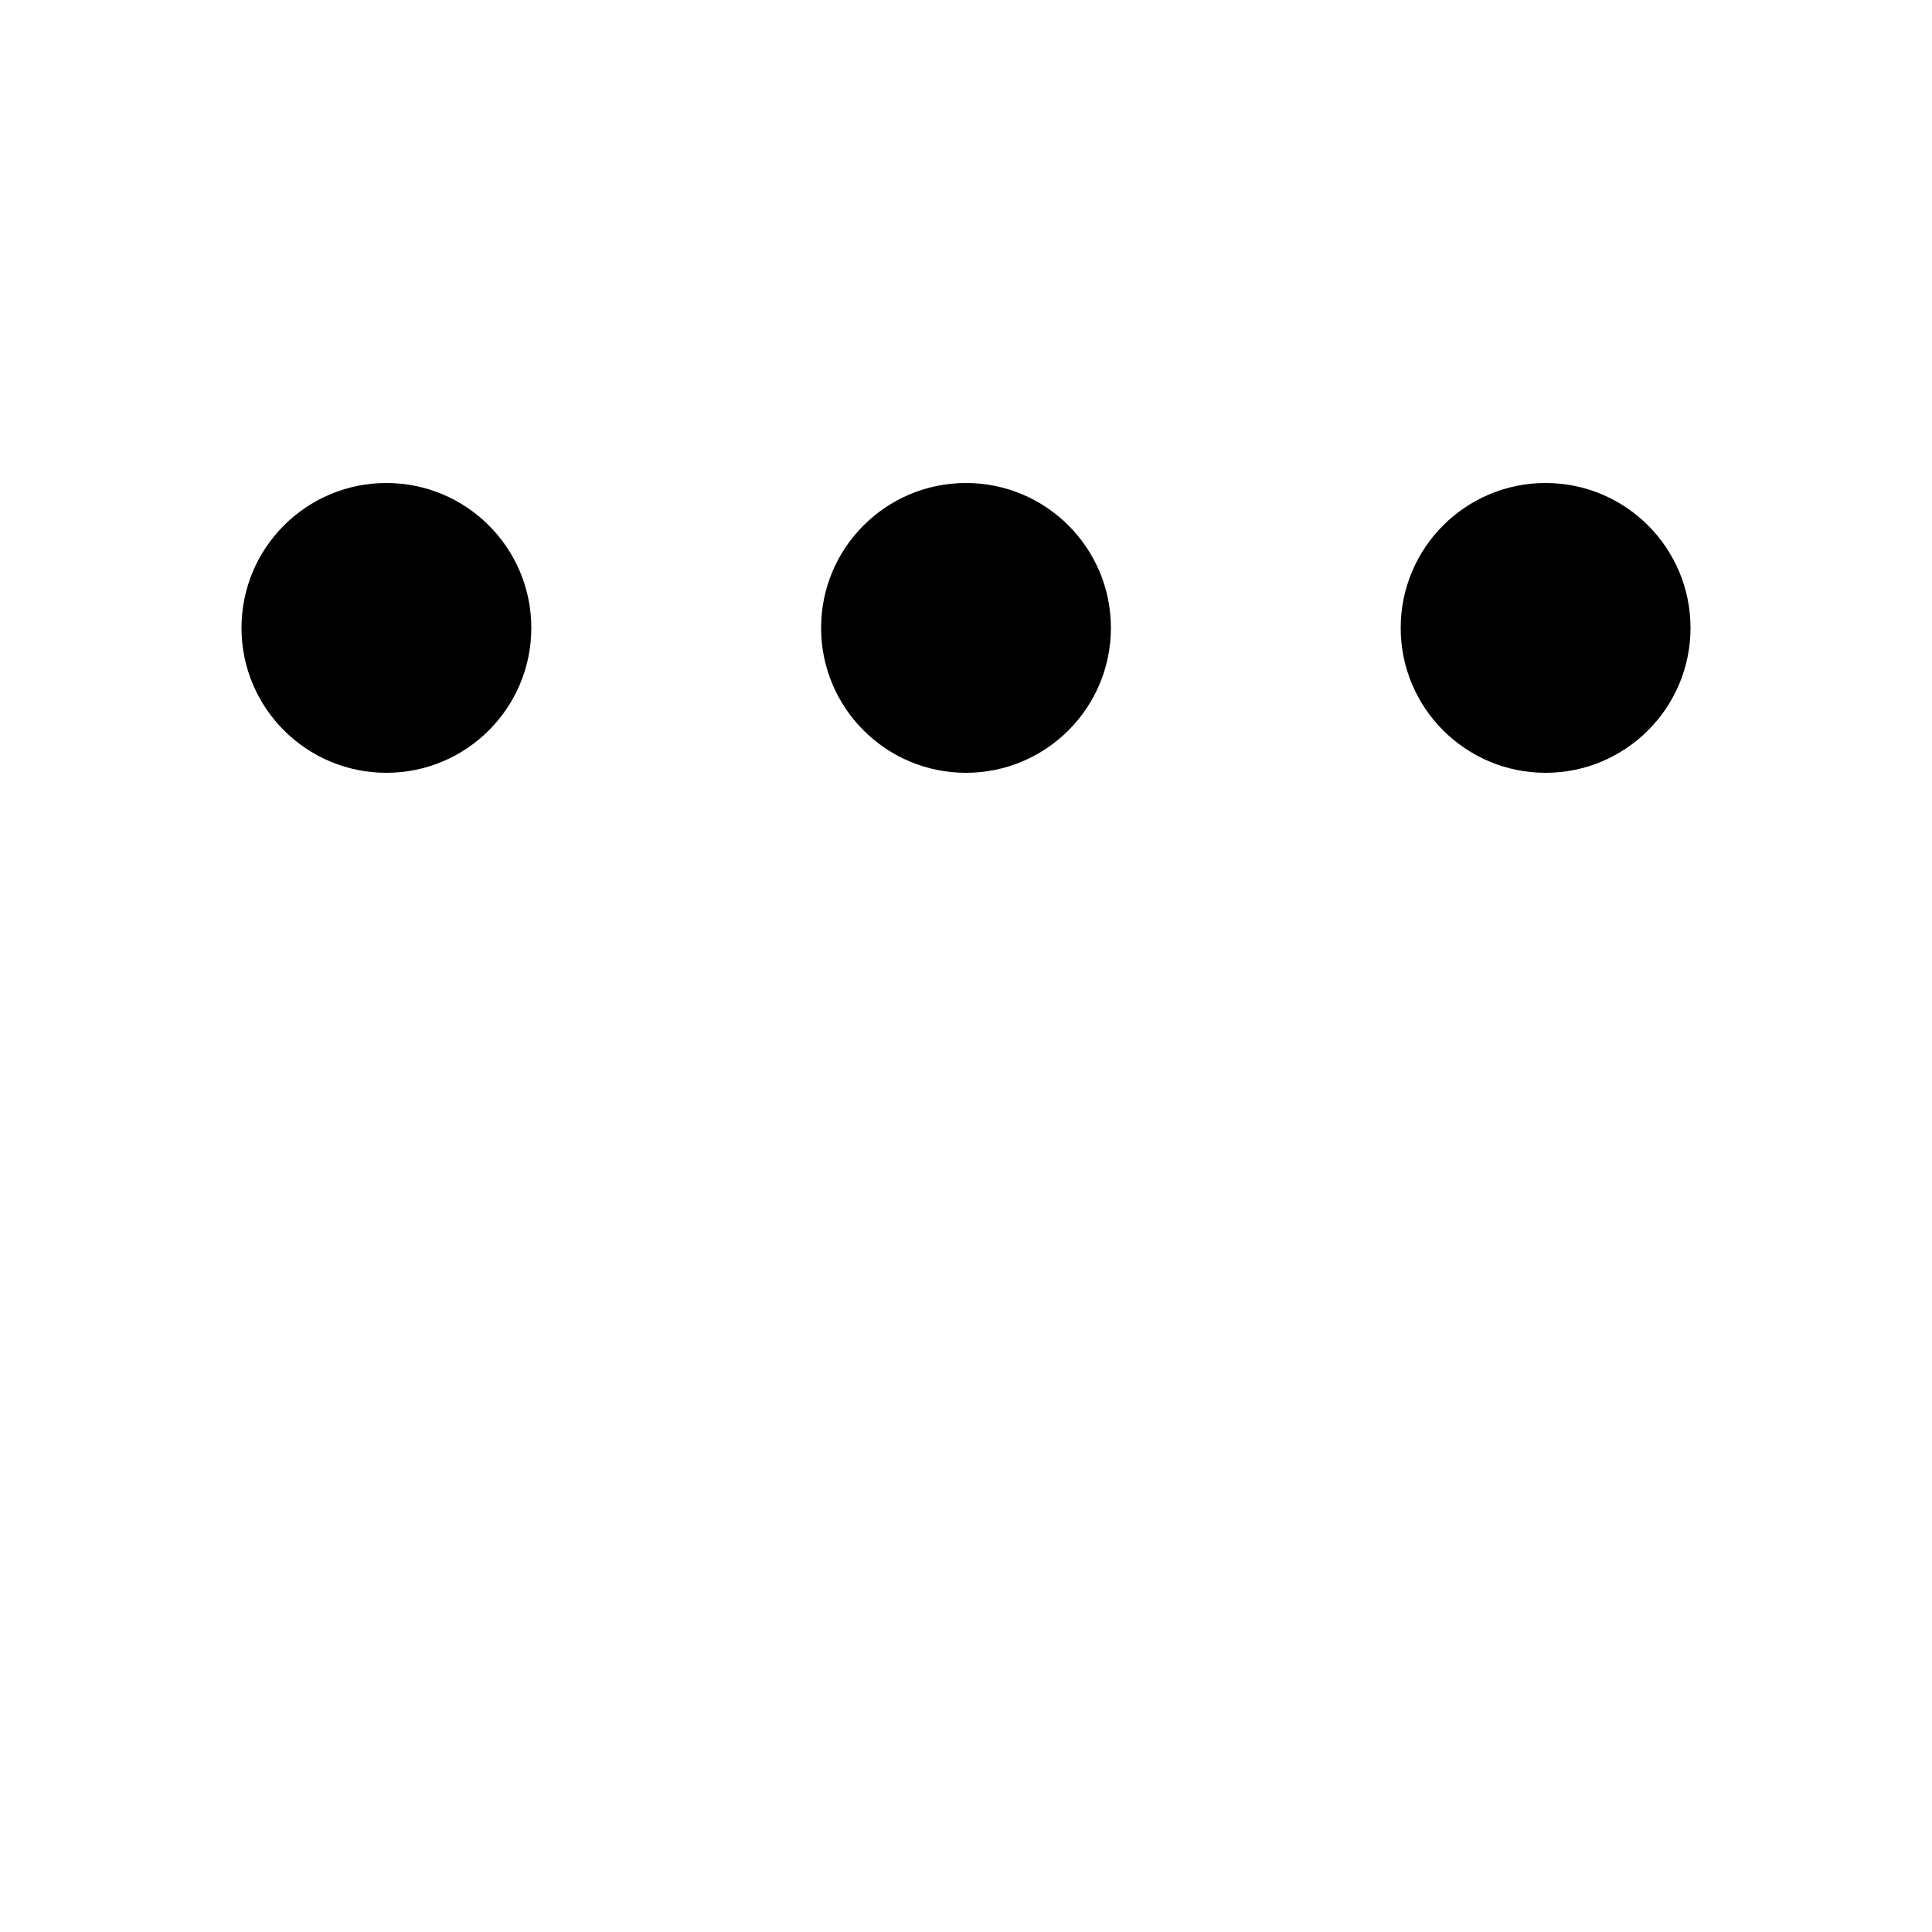 <svg xmlns="http://www.w3.org/2000/svg" viewBox="0 0 200 200" fill='black'>
    <circle stroke-width="15" r="15" cx="40" cy="65">
        <animate
            attributeName="cy"
            calcMode="spline"
            dur="0.8"
            values="65;135;65;"
            keySplines=".5 0 .5 1;.5 0 .5 1"
            repeatCount="indefinite"
            begin="-.4">
        </animate>
    </circle>
    <circle stroke-width="15" r="15" cx="100" cy="65">
        <animate
            attributeName="cy"
            calcMode="spline"
            dur="0.8"
            values="65;135;65;"
            keySplines=".5 0 .5 1;.5 0 .5 1"
            repeatCount="indefinite"
            begin="-.2">
        </animate>
    </circle>
    <circle stroke-width="15" r="15" cx="160" cy="65">
        <animate
            attributeName="cy"
            calcMode="spline"
            dur="0.8"
            values="65;135;65;"
            keySplines=".5 0 .5 1;.5 0 .5 1"
            repeatCount="indefinite"
            begin="0">
        </animate>
    </circle>
</svg>
